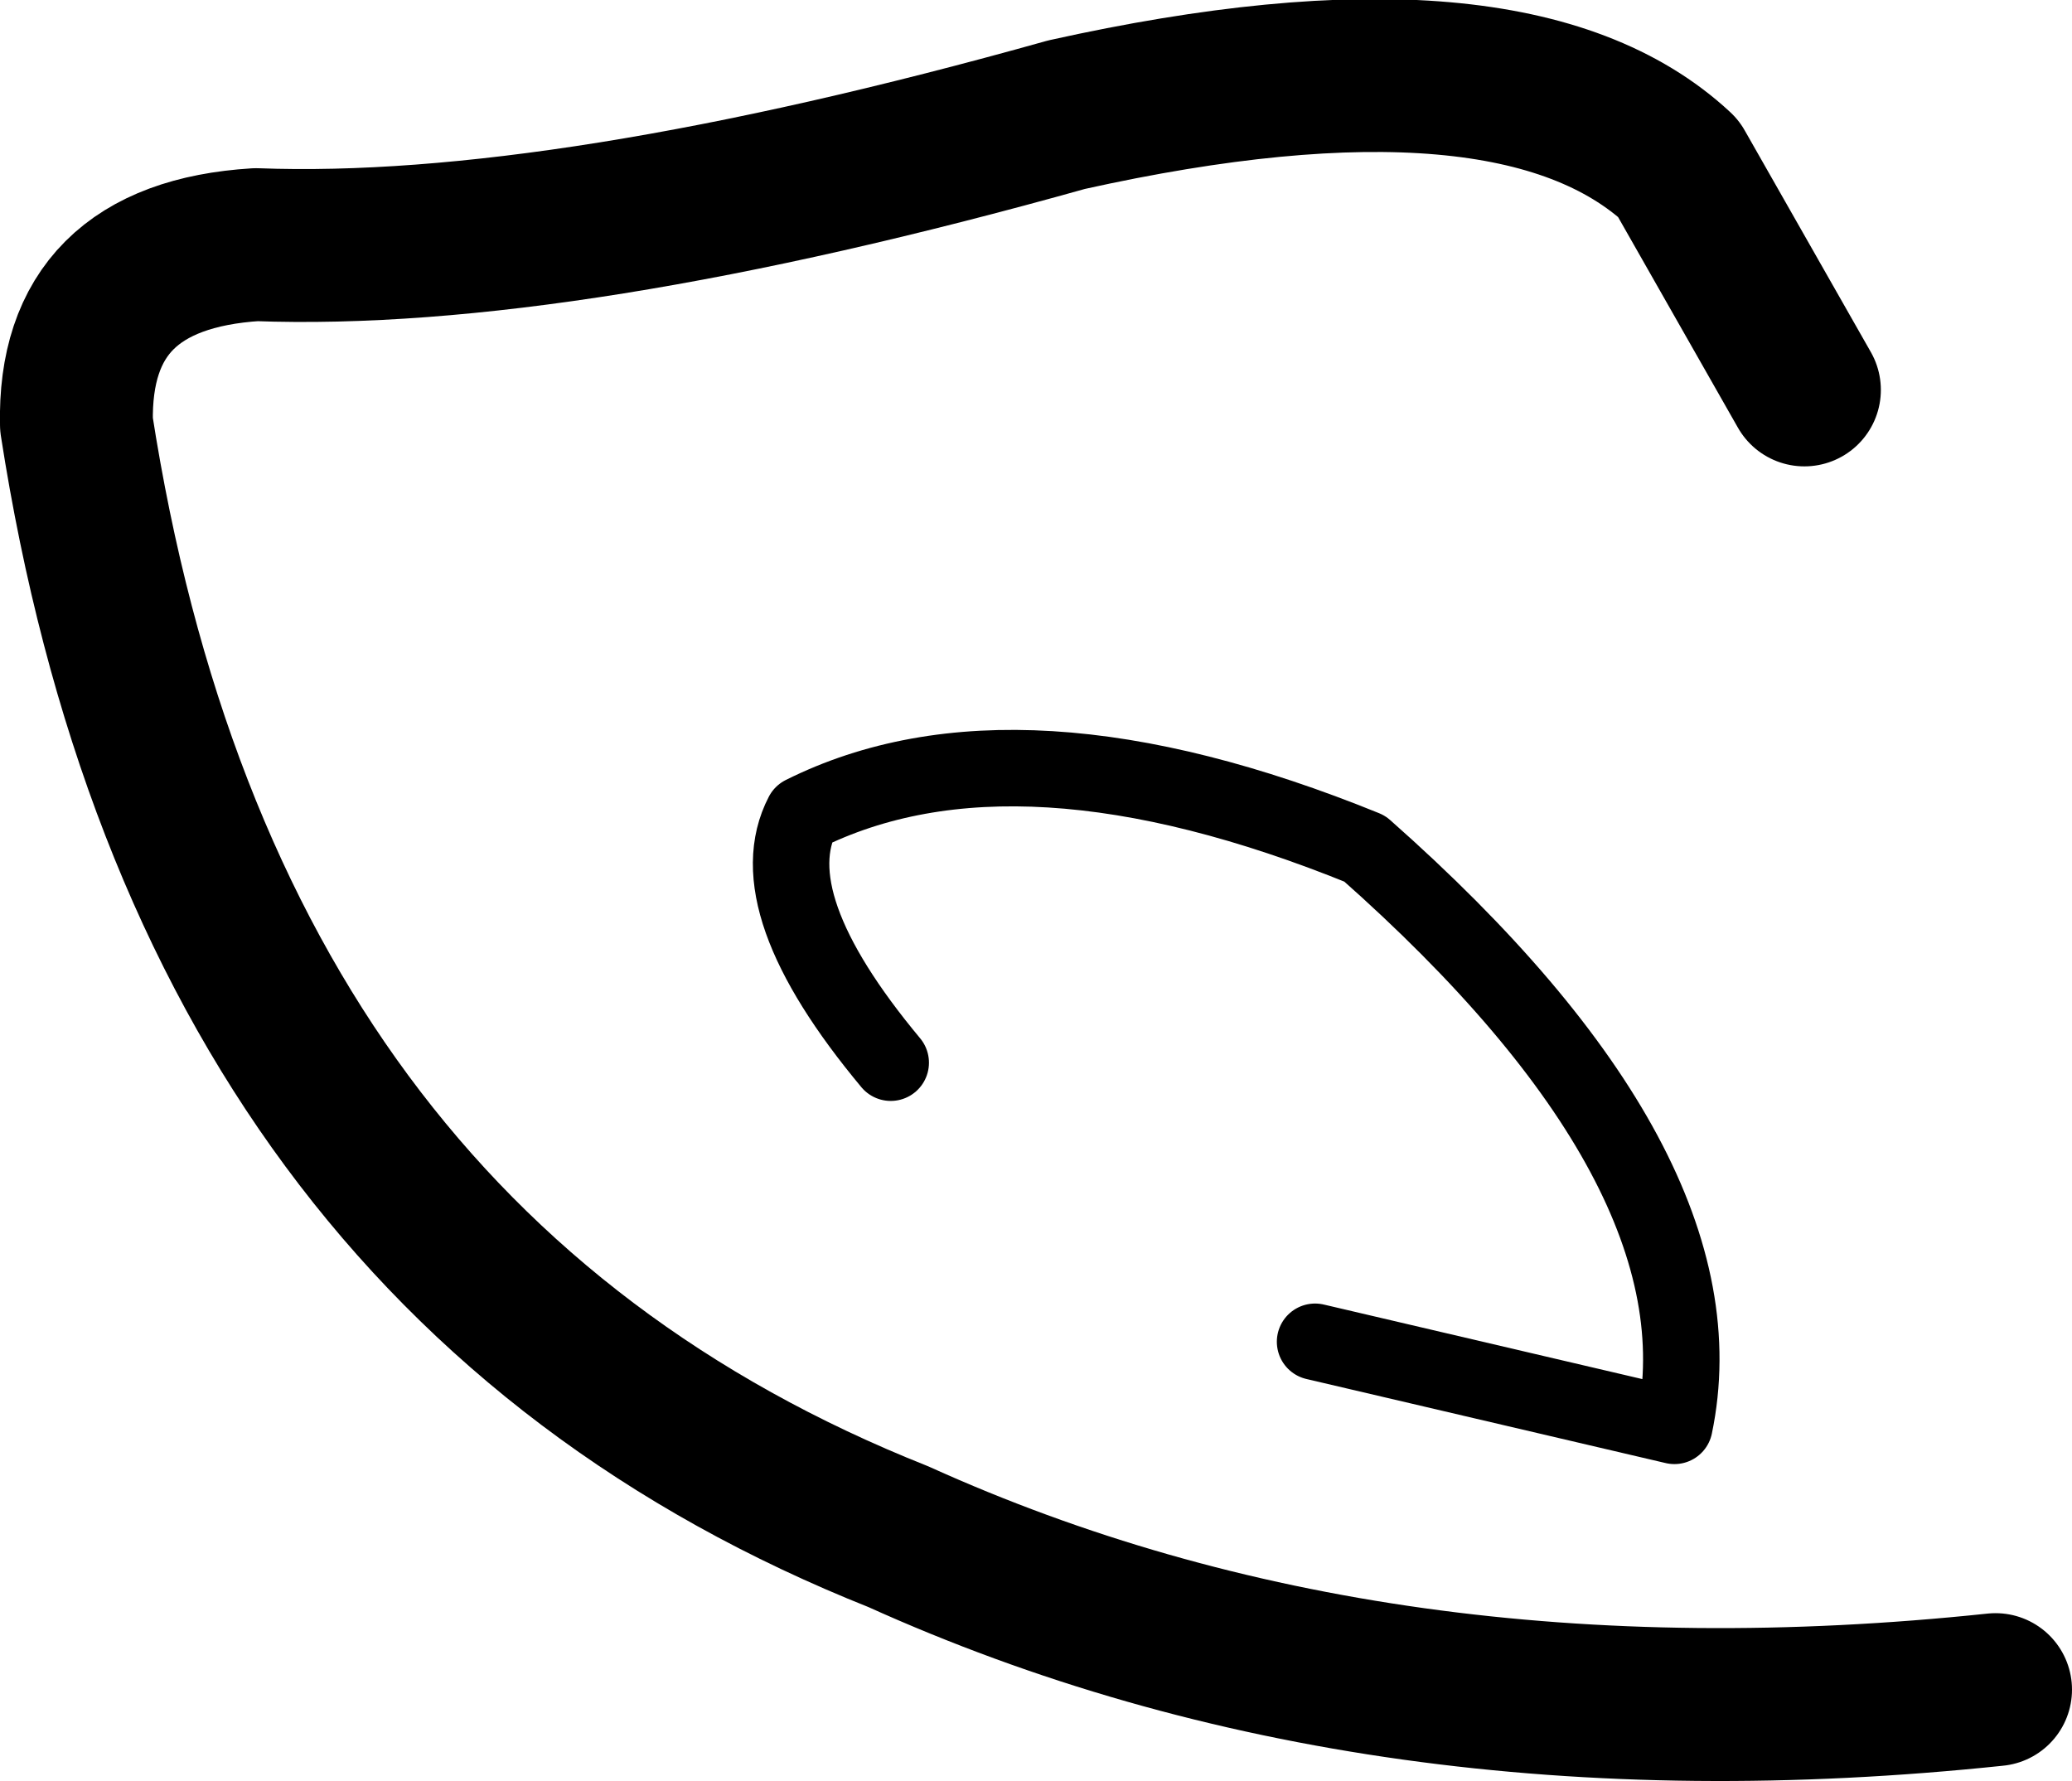 <?xml version="1.0" encoding="UTF-8" standalone="no"?>
<svg xmlns:xlink="http://www.w3.org/1999/xlink" height="23.3px" width="27.1px" xmlns="http://www.w3.org/2000/svg">
  <g transform="matrix(1.0, 0.0, 0.0, 1.0, 13.55, 11.65)">
    <path d="M10.05 -6.55 L8.4 -9.45 Q6.25 -11.45 0.4 -10.15 -6.2 -8.3 -10.2 -8.45 -12.6 -8.3 -12.55 -6.1 -10.85 4.85 -1.8 8.45 4.5 11.3 12.55 10.45" fill="none" stroke="#000000" stroke-linecap="round" stroke-linejoin="round" stroke-width="2.0"/>
    <path d="M-1.9 2.25 Q-3.65 0.15 -3.05 -1.0 -0.25 -2.4 4.3 -0.55 9.05 3.65 8.35 7.0 L3.65 5.9" fill="none" stroke="#000000" stroke-linecap="round" stroke-linejoin="round" stroke-width="1.0"/>
  </g>
</svg>

